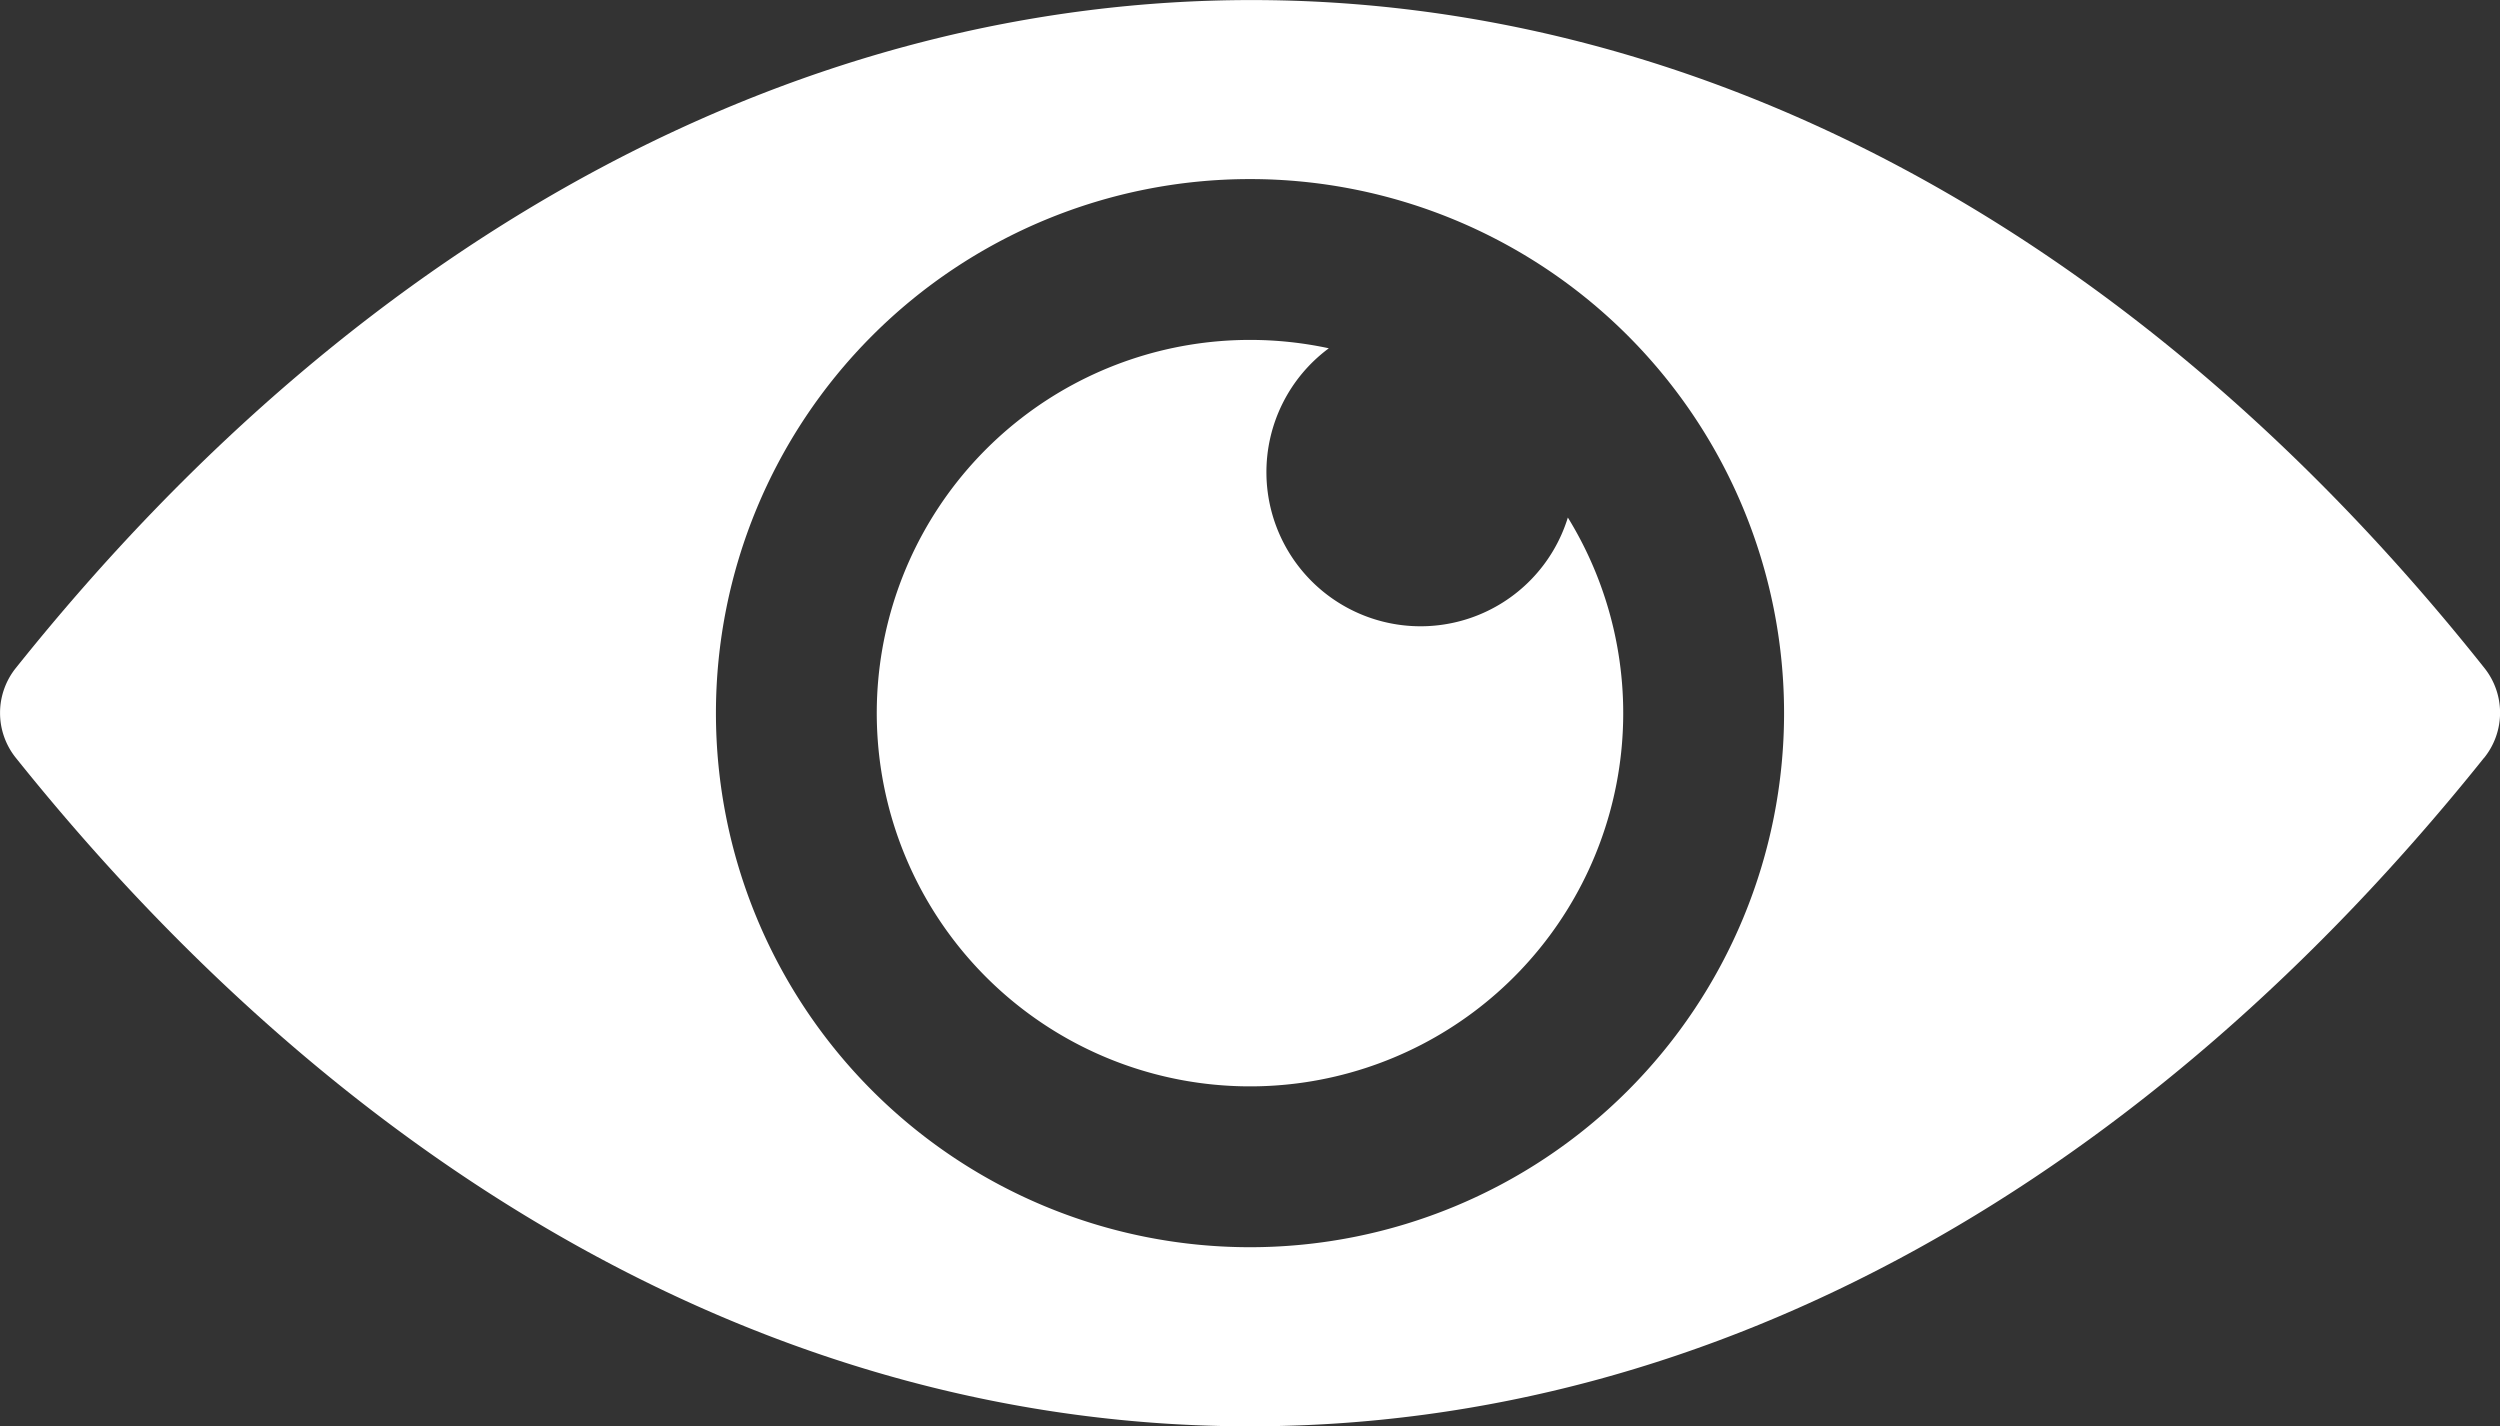 <svg xmlns="http://www.w3.org/2000/svg" xmlns:xlink="http://www.w3.org/1999/xlink" width="79.77" height="45.511" viewBox="0 0 79.77 45.511">
  <rect x="0" y="0" width="79.77" height="45.511" fill="#333333" stroke="none"/>
  <defs>
    <clipPath id="clip-path">
      <rect id="Rectangle_1521" data-name="Rectangle 1521" width="79.77" height="45.511" transform="translate(0 0)" fill="#fff"/>
    </clipPath>
  </defs>
  <g id="t3s1_p3_3a" clip-path="url(#clip-path)">
    <path id="Path_1347" data-name="Path 1347" d="M79.256,24.188C68.6,37.5,54.868,45.512,39.883,45.512S11.172,37.5.514,24.193a2.29,2.29,0,0,1,0-2.888c22.706-28.405,56.175-28.4,78.75,0a2.29,2.29,0,0,1-.005,2.883M39.885,5.715A17.041,17.041,0,1,1,22.844,22.756,17.041,17.041,0,0,1,39.885,5.715" transform="translate(0 -0.001)" fill="#fff" fill-rule="evenodd"/>
    <path id="Path_1348" data-name="Path 1348" d="M686.6,261.6a11.952,11.952,0,0,1,2.516.267,4.918,4.918,0,1,0,7.627,5.4A11.909,11.909,0,1,1,686.6,261.6" transform="translate(-646.716 -250.754)" fill="#fff" fill-rule="evenodd"/>
  </g>
</svg>
